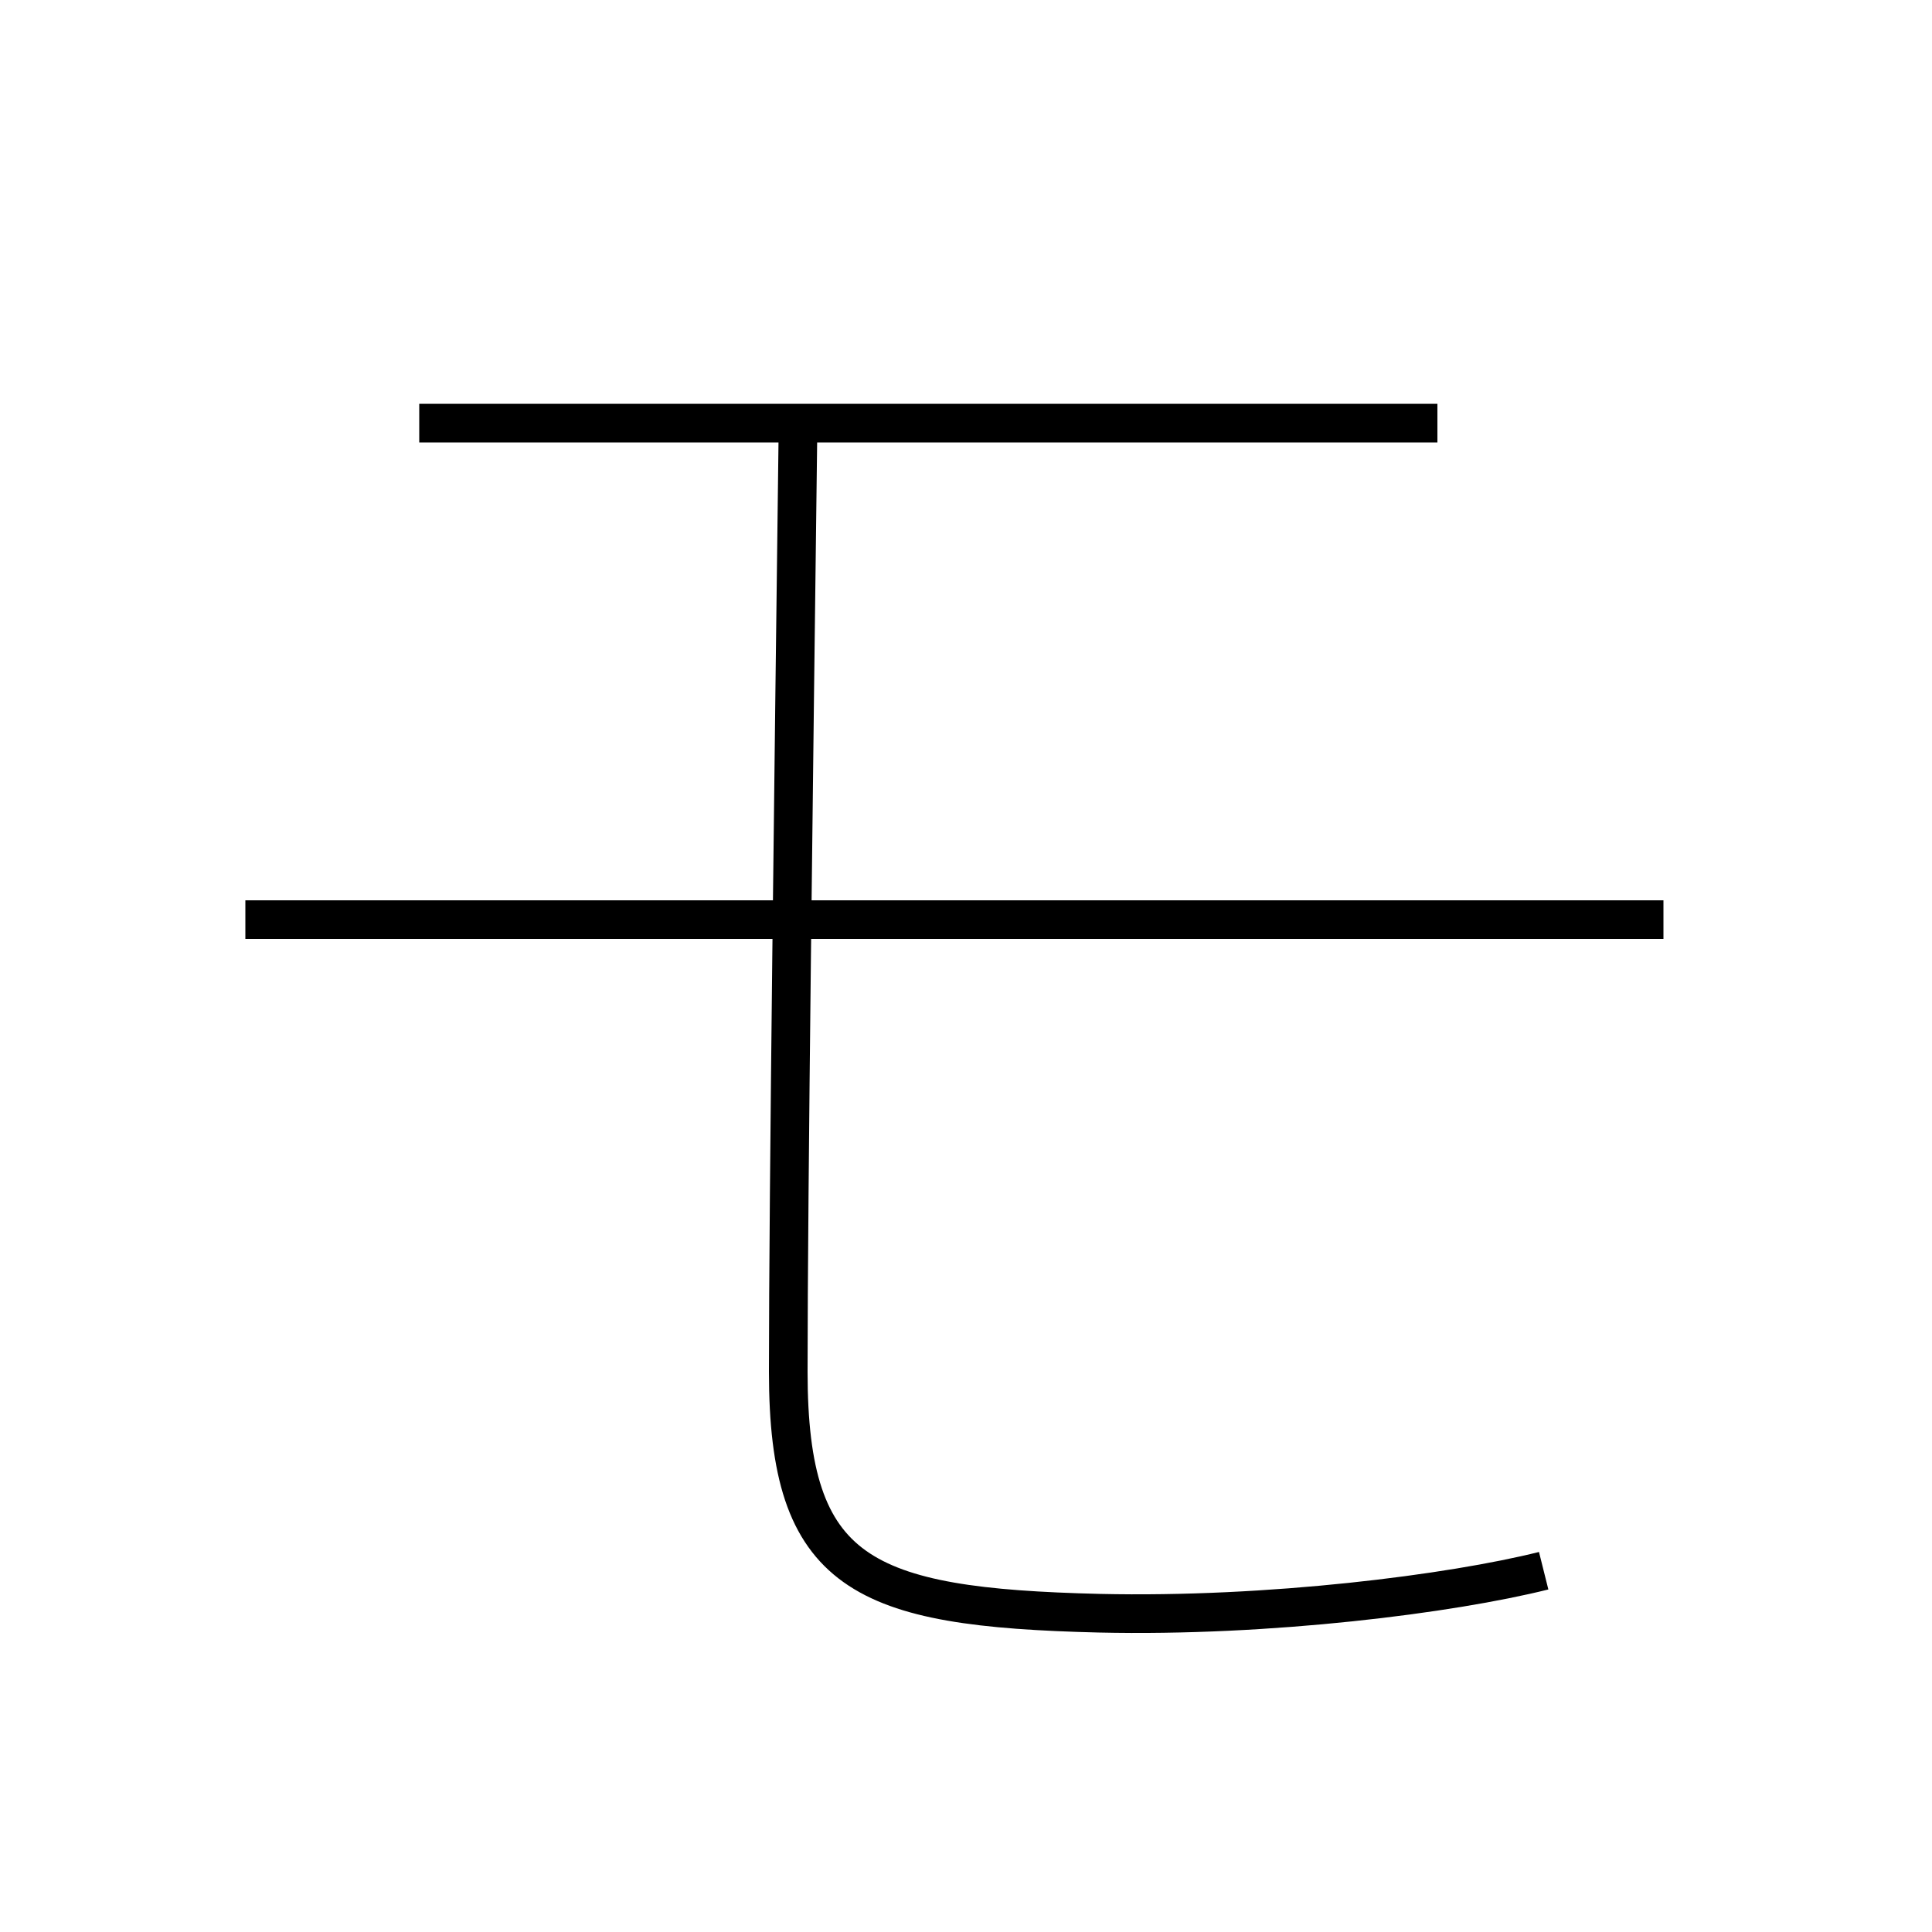 <?xml version='1.0' encoding='utf8'?>
<svg viewBox="0.0 -6.0 50.0 50.0" version="1.1" xmlns="http://www.w3.org/2000/svg">
<rect x="0.0" y="-6.0" width="50.0" height="50.0" fill="#808080" stroke="none"/>
<rect x="-1000" y="-1000" width="2000" height="2000" stroke="white" fill="white"/>
<g style="fill:white;stroke:#000000;  stroke-width:1">
<path d="M 10.85 -33.05 L 37.2 -33.05 M 6.35 -20.2 L 43.05 -20.2 M 20.65 -32.75 C 20.55 -24.7 20.4 -13.05 20.4 -8.5 C 20.4 -3.25 22.3 -2.4 28.45 -2.25 C 32.85 -2.15 37.55 -2.75 39.95 -3.35" transform="translate(0.0 38.0)" />
</g>
</svg>